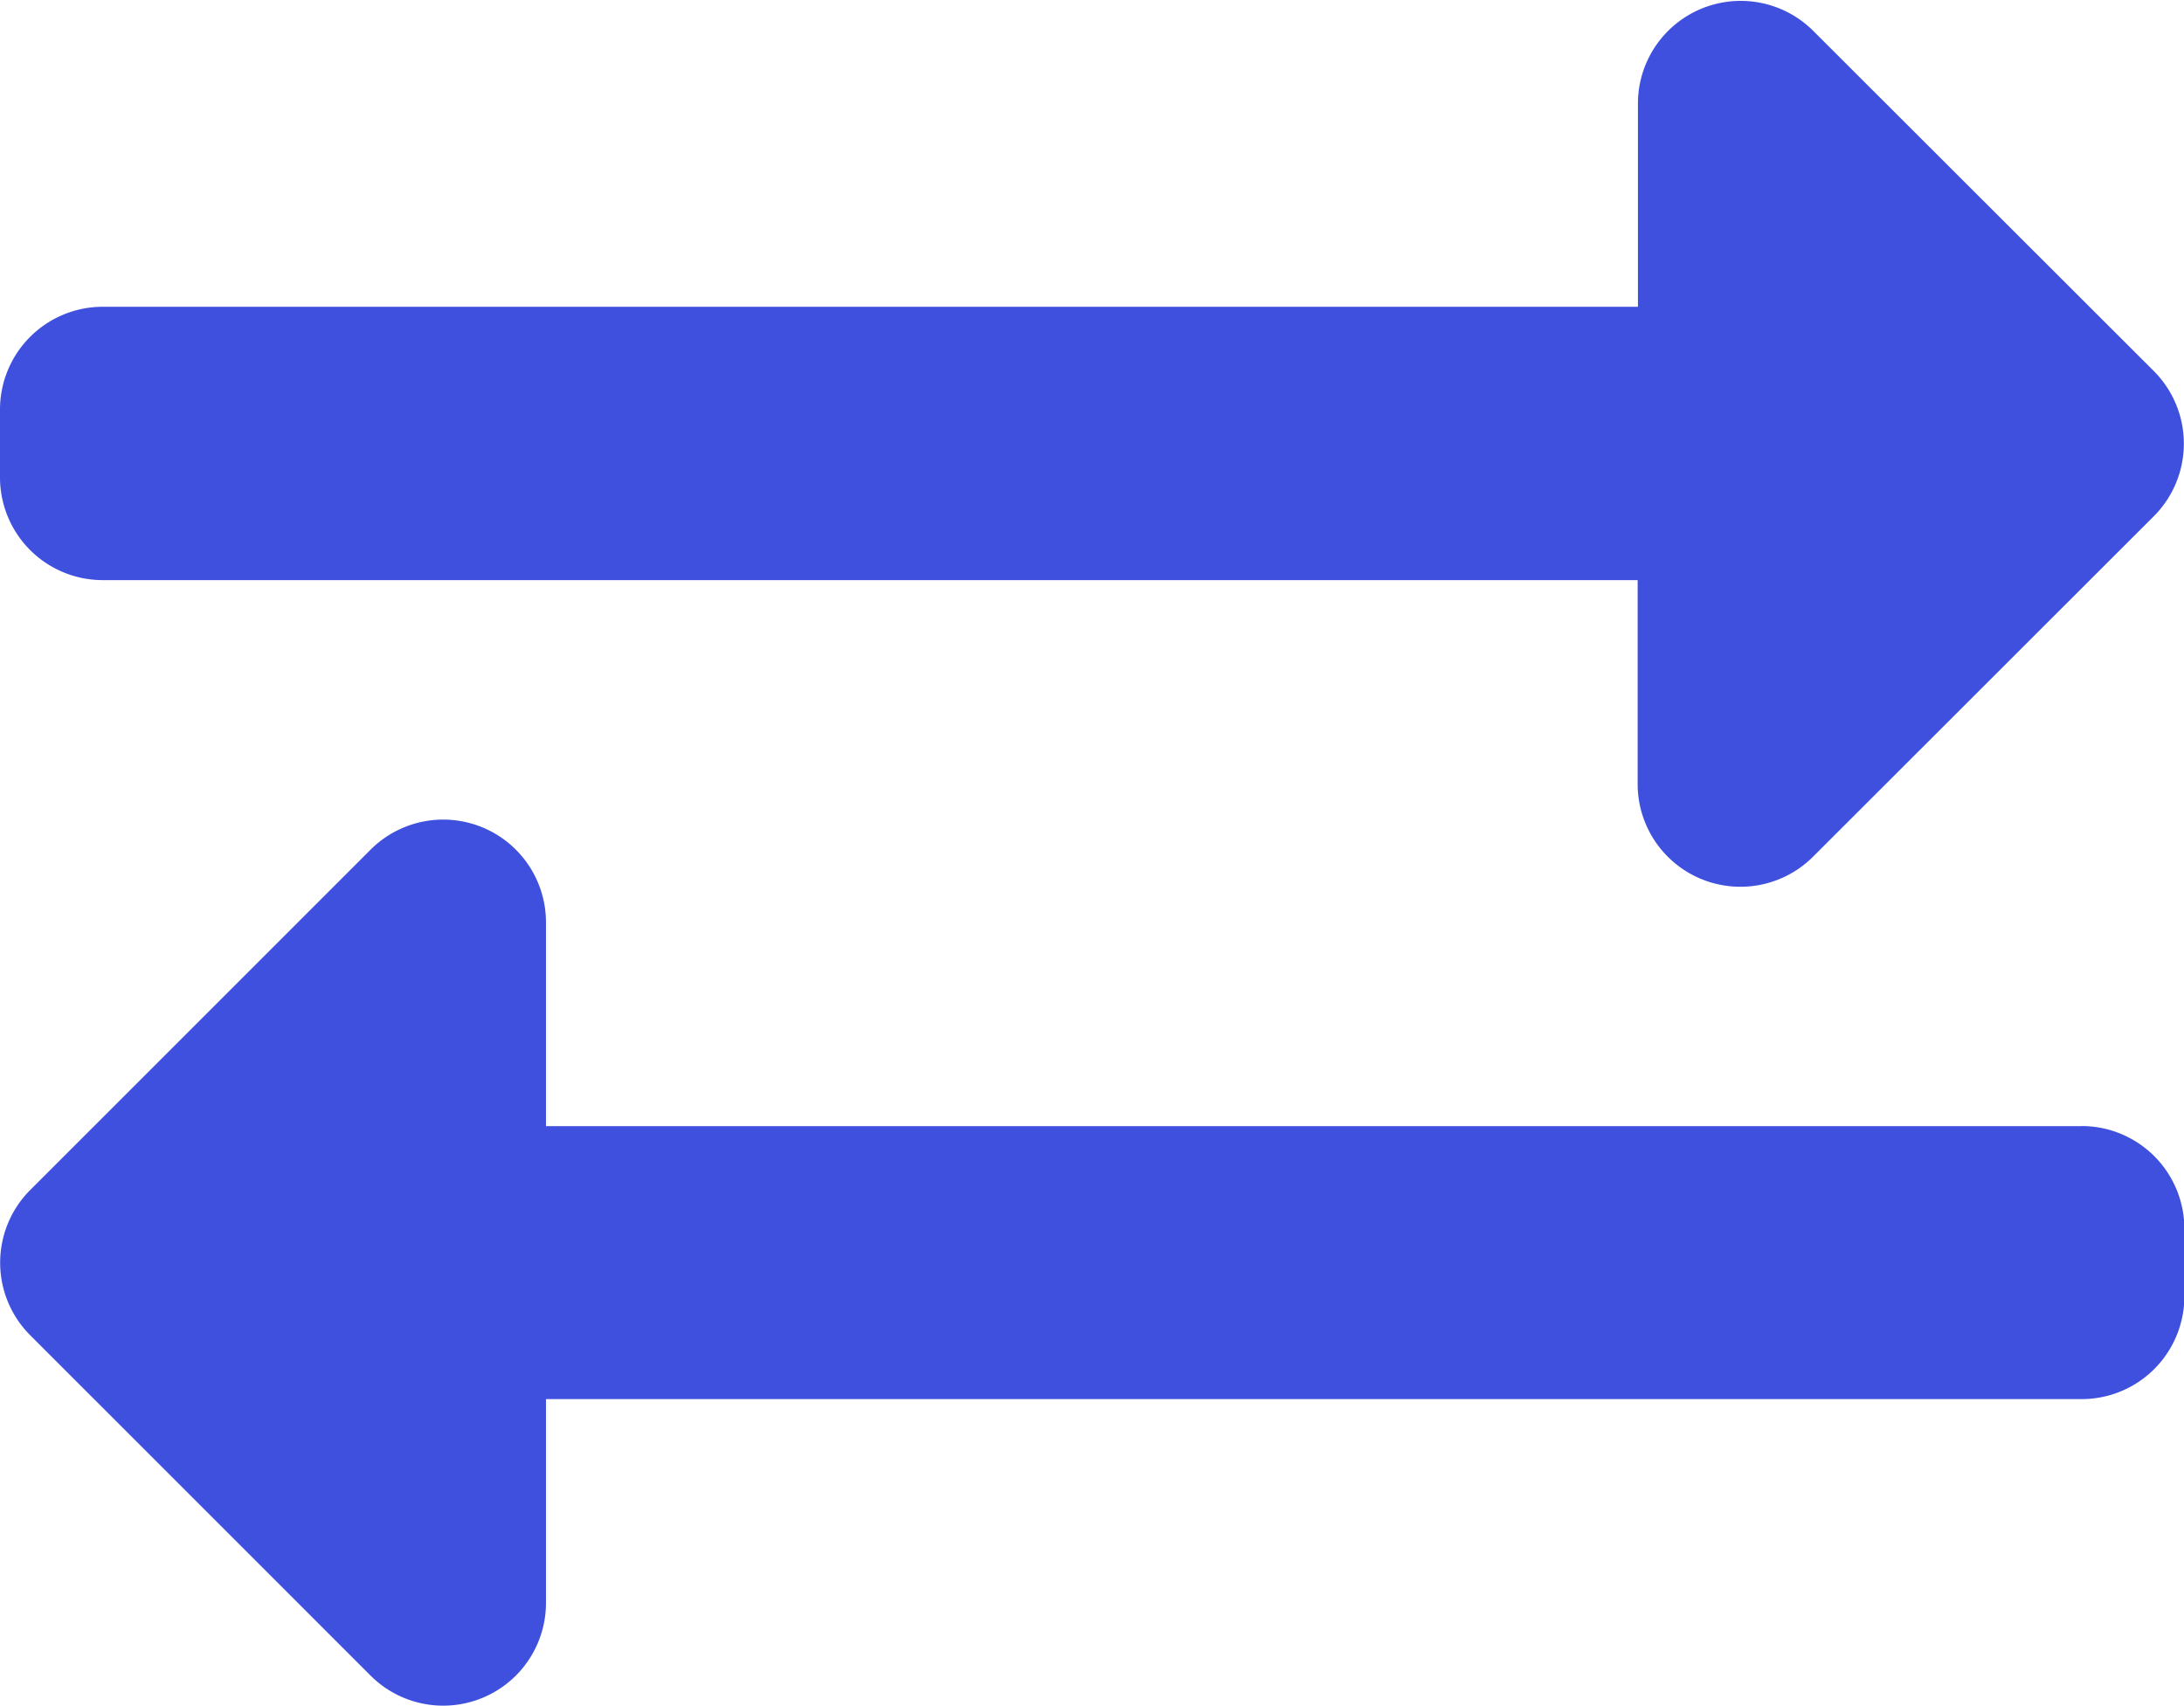 <svg xmlns="http://www.w3.org/2000/svg" width="23.377" height="18.265" viewBox="0 0 23.377 18.265">
  <path id="Icon_awesome-exchange-alt" data-name="Icon awesome-exchange-alt" d="M0,9.051V8.32a1.1,1.1,0,0,1,1.1-1.1H17.532V5.033A1.1,1.1,0,0,1,19.4,4.258L23.056,7.91a1.1,1.1,0,0,1,0,1.55L19.4,13.113a1.1,1.1,0,0,1-1.871-.775V10.146H1.1A1.1,1.1,0,0,1,0,9.051Zm22.281,6.94H5.844V13.8a1.1,1.1,0,0,0-1.871-.775L.321,16.677a1.1,1.1,0,0,0,0,1.55l3.653,3.653A1.1,1.1,0,0,0,5.844,21.1V18.913H22.281a1.1,1.1,0,0,0,1.1-1.1v-.731A1.1,1.1,0,0,0,22.281,15.99Z" transform="translate(0 -3.936)" fill="#3f50de"/>
</svg>
